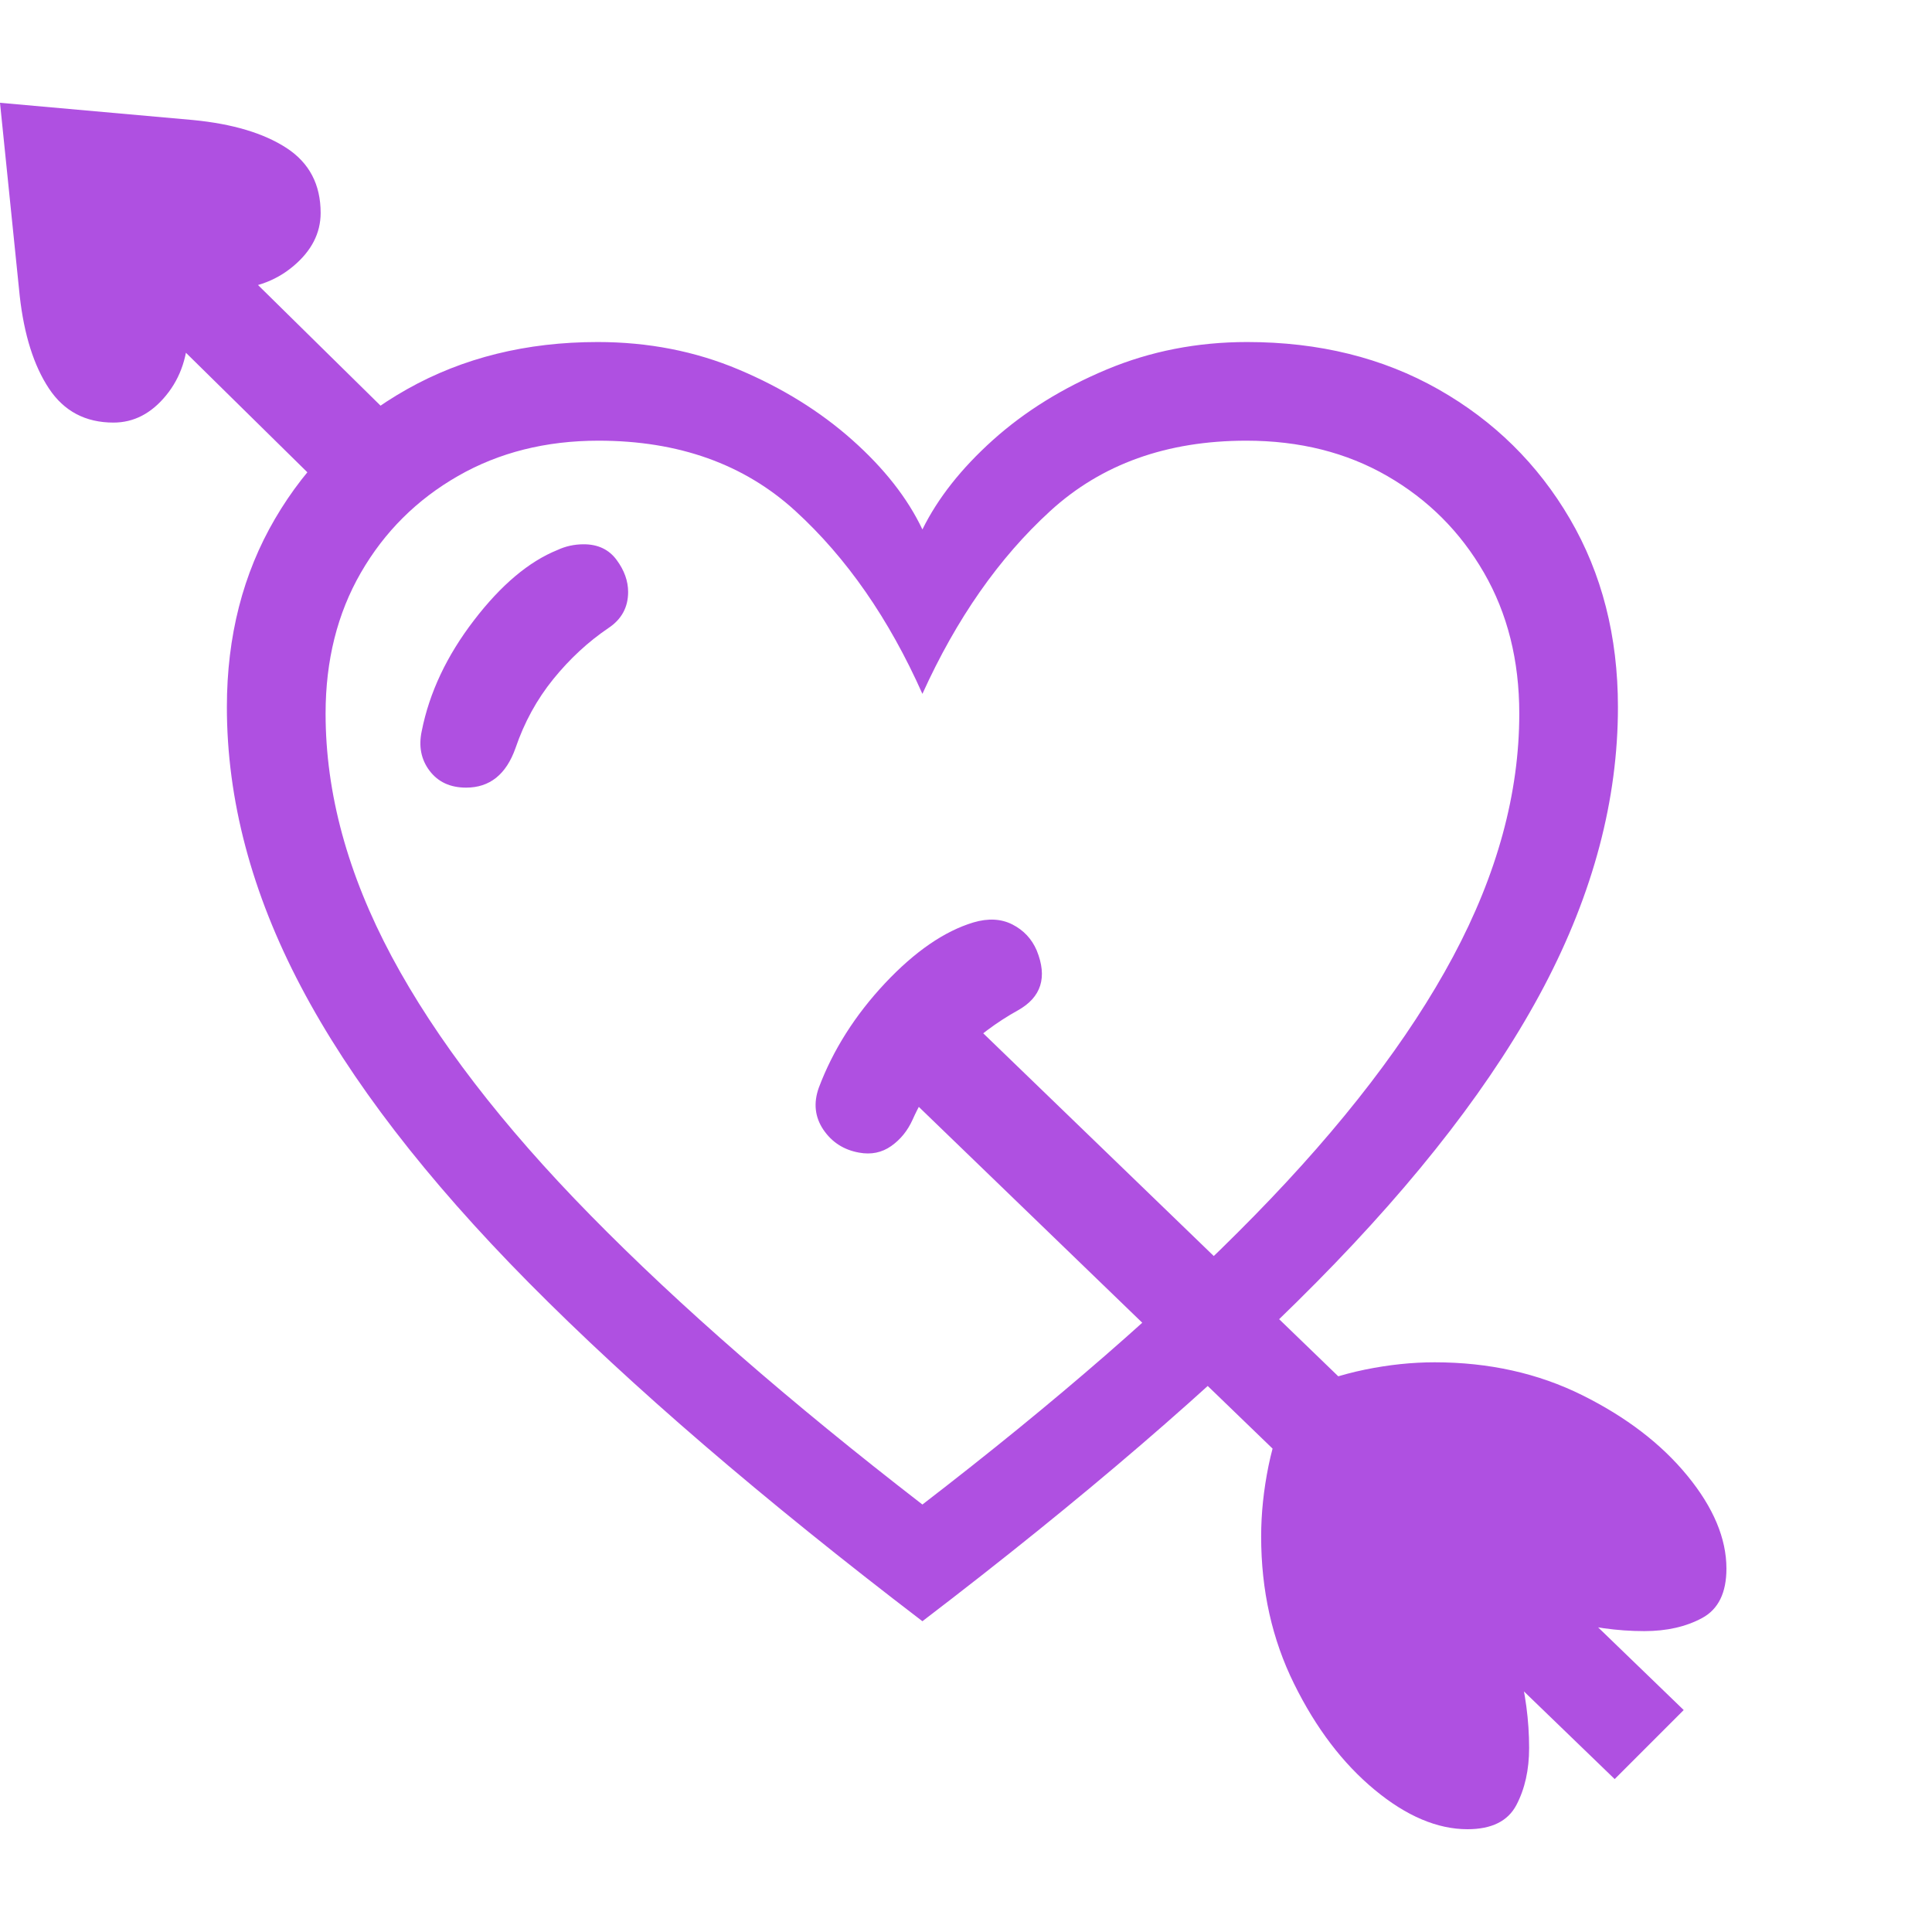 <svg version="1.1" xmlns="http://www.w3.org/2000/svg" style="fill:rgba(0,0,0,1.0)" width="256" height="256" viewBox="0 0 36.719 32.812"><path fill="rgb(175, 80, 225)" d="M17.531 28.859 C14.49 26.536 11.995 24.391 10.047 22.422 C8.099 20.453 6.656 18.578 5.719 16.797 C4.781 15.016 4.312 13.245 4.312 11.484 C4.312 10.141 4.617 8.948 5.227 7.906 C5.836 6.865 6.672 6.044 7.734 5.445 C8.797 4.846 10.005 4.547 11.359 4.547 C12.318 4.547 13.211 4.721 14.039 5.07 C14.867 5.419 15.586 5.865 16.195 6.406 C16.805 6.948 17.25 7.516 17.531 8.109 C17.823 7.516 18.271 6.948 18.875 6.406 C19.479 5.865 20.198 5.419 21.031 5.07 C21.865 4.721 22.755 4.547 23.703 4.547 C25.068 4.547 26.279 4.846 27.336 5.445 C28.393 6.044 29.227 6.865 29.836 7.906 C30.445 8.948 30.75 10.141 30.75 11.484 C30.75 13.245 30.281 15.016 29.344 16.797 C28.406 18.578 26.964 20.453 25.016 22.422 C23.068 24.391 20.573 26.536 17.531 28.859 Z M8.016 11.938 C8.161 11.208 8.492 10.508 9.008 9.836 C9.523 9.164 10.052 8.719 10.594 8.5 C10.75 8.427 10.917 8.391 11.094 8.391 C11.365 8.391 11.573 8.49 11.719 8.688 C11.865 8.885 11.938 9.089 11.938 9.297 C11.938 9.589 11.813 9.818 11.562 9.984 C11.177 10.245 10.828 10.568 10.516 10.953 C10.203 11.339 9.964 11.776 9.797 12.266 C9.62 12.766 9.307 13.016 8.859 13.016 C8.557 13.016 8.326 12.909 8.164 12.695 C8.003 12.482 7.953 12.229 8.016 11.938 Z M30.688 31.859 L16.875 18.516 L18.188 17.203 L32 30.547 Z M16.328 19.953 C16.036 19.901 15.81 19.755 15.648 19.516 C15.487 19.276 15.458 19.01 15.562 18.719 C15.833 18 16.253 17.339 16.82 16.734 C17.388 16.13 17.948 15.745 18.5 15.578 C18.781 15.495 19.029 15.508 19.242 15.617 C19.456 15.727 19.609 15.891 19.703 16.109 C19.911 16.62 19.792 17 19.344 17.25 C18.948 17.469 18.568 17.753 18.203 18.102 C17.839 18.451 17.552 18.859 17.344 19.328 C17.25 19.536 17.115 19.703 16.938 19.828 C16.76 19.953 16.557 19.995 16.328 19.953 Z M2.156 6.078 C1.625 6.078 1.216 5.862 0.93 5.43 C0.643 4.997 0.458 4.411 0.375 3.672 L0 -0 L3.672 0.328 C4.422 0.401 5.013 0.578 5.445 0.859 C5.878 1.141 6.094 1.552 6.094 2.094 C6.094 2.479 5.919 2.818 5.57 3.109 C5.221 3.401 4.792 3.547 4.281 3.547 C4.135 3.547 3.974 3.531 3.797 3.5 L3.531 3.766 C3.562 3.932 3.578 4.104 3.578 4.281 C3.578 4.792 3.438 5.219 3.156 5.562 C2.875 5.906 2.542 6.078 2.156 6.078 Z M27.891 32.812 C27.318 32.812 26.729 32.563 26.125 32.062 C25.521 31.562 25.01 30.891 24.594 30.047 C24.177 29.203 23.969 28.271 23.969 27.25 C23.969 26.812 24.016 26.365 24.109 25.906 C24.203 25.448 24.354 24.99 24.562 24.531 C25.021 24.323 25.479 24.172 25.938 24.078 C26.396 23.984 26.839 23.938 27.266 23.938 C28.297 23.938 29.232 24.146 30.07 24.562 C30.909 24.979 31.576 25.49 32.07 26.094 C32.565 26.698 32.812 27.286 32.812 27.859 C32.812 28.318 32.659 28.63 32.352 28.797 C32.044 28.964 31.677 29.047 31.25 29.047 C30.74 29.047 30.221 28.974 29.695 28.828 C29.169 28.682 28.813 28.573 28.625 28.5 L28.531 28.594 C28.604 28.792 28.711 29.156 28.852 29.688 C28.992 30.219 29.062 30.745 29.062 31.266 C29.062 31.682 28.982 32.044 28.82 32.352 C28.659 32.659 28.349 32.812 27.891 32.812 Z M6.422 7.594 L1.453 2.703 L2.766 1.359 L7.734 6.25 Z M17.531 26.641 C20.063 24.693 22.167 22.862 23.844 21.148 C25.521 19.435 26.779 17.794 27.617 16.227 C28.456 14.659 28.875 13.12 28.875 11.609 C28.875 10.599 28.651 9.706 28.203 8.93 C27.755 8.154 27.143 7.542 26.367 7.094 C25.591 6.646 24.698 6.422 23.688 6.422 C22.177 6.422 20.935 6.867 19.961 7.758 C18.987 8.648 18.177 9.807 17.531 11.234 C16.896 9.807 16.091 8.648 15.117 7.758 C14.143 6.867 12.896 6.422 11.375 6.422 C10.375 6.422 9.484 6.646 8.703 7.094 C7.922 7.542 7.307 8.154 6.859 8.93 C6.411 9.706 6.188 10.599 6.188 11.609 C6.188 13.12 6.607 14.659 7.445 16.227 C8.284 17.794 9.544 19.435 11.227 21.148 C12.909 22.862 15.01 24.693 17.531 26.641 Z M36.719 27.344" /></svg>